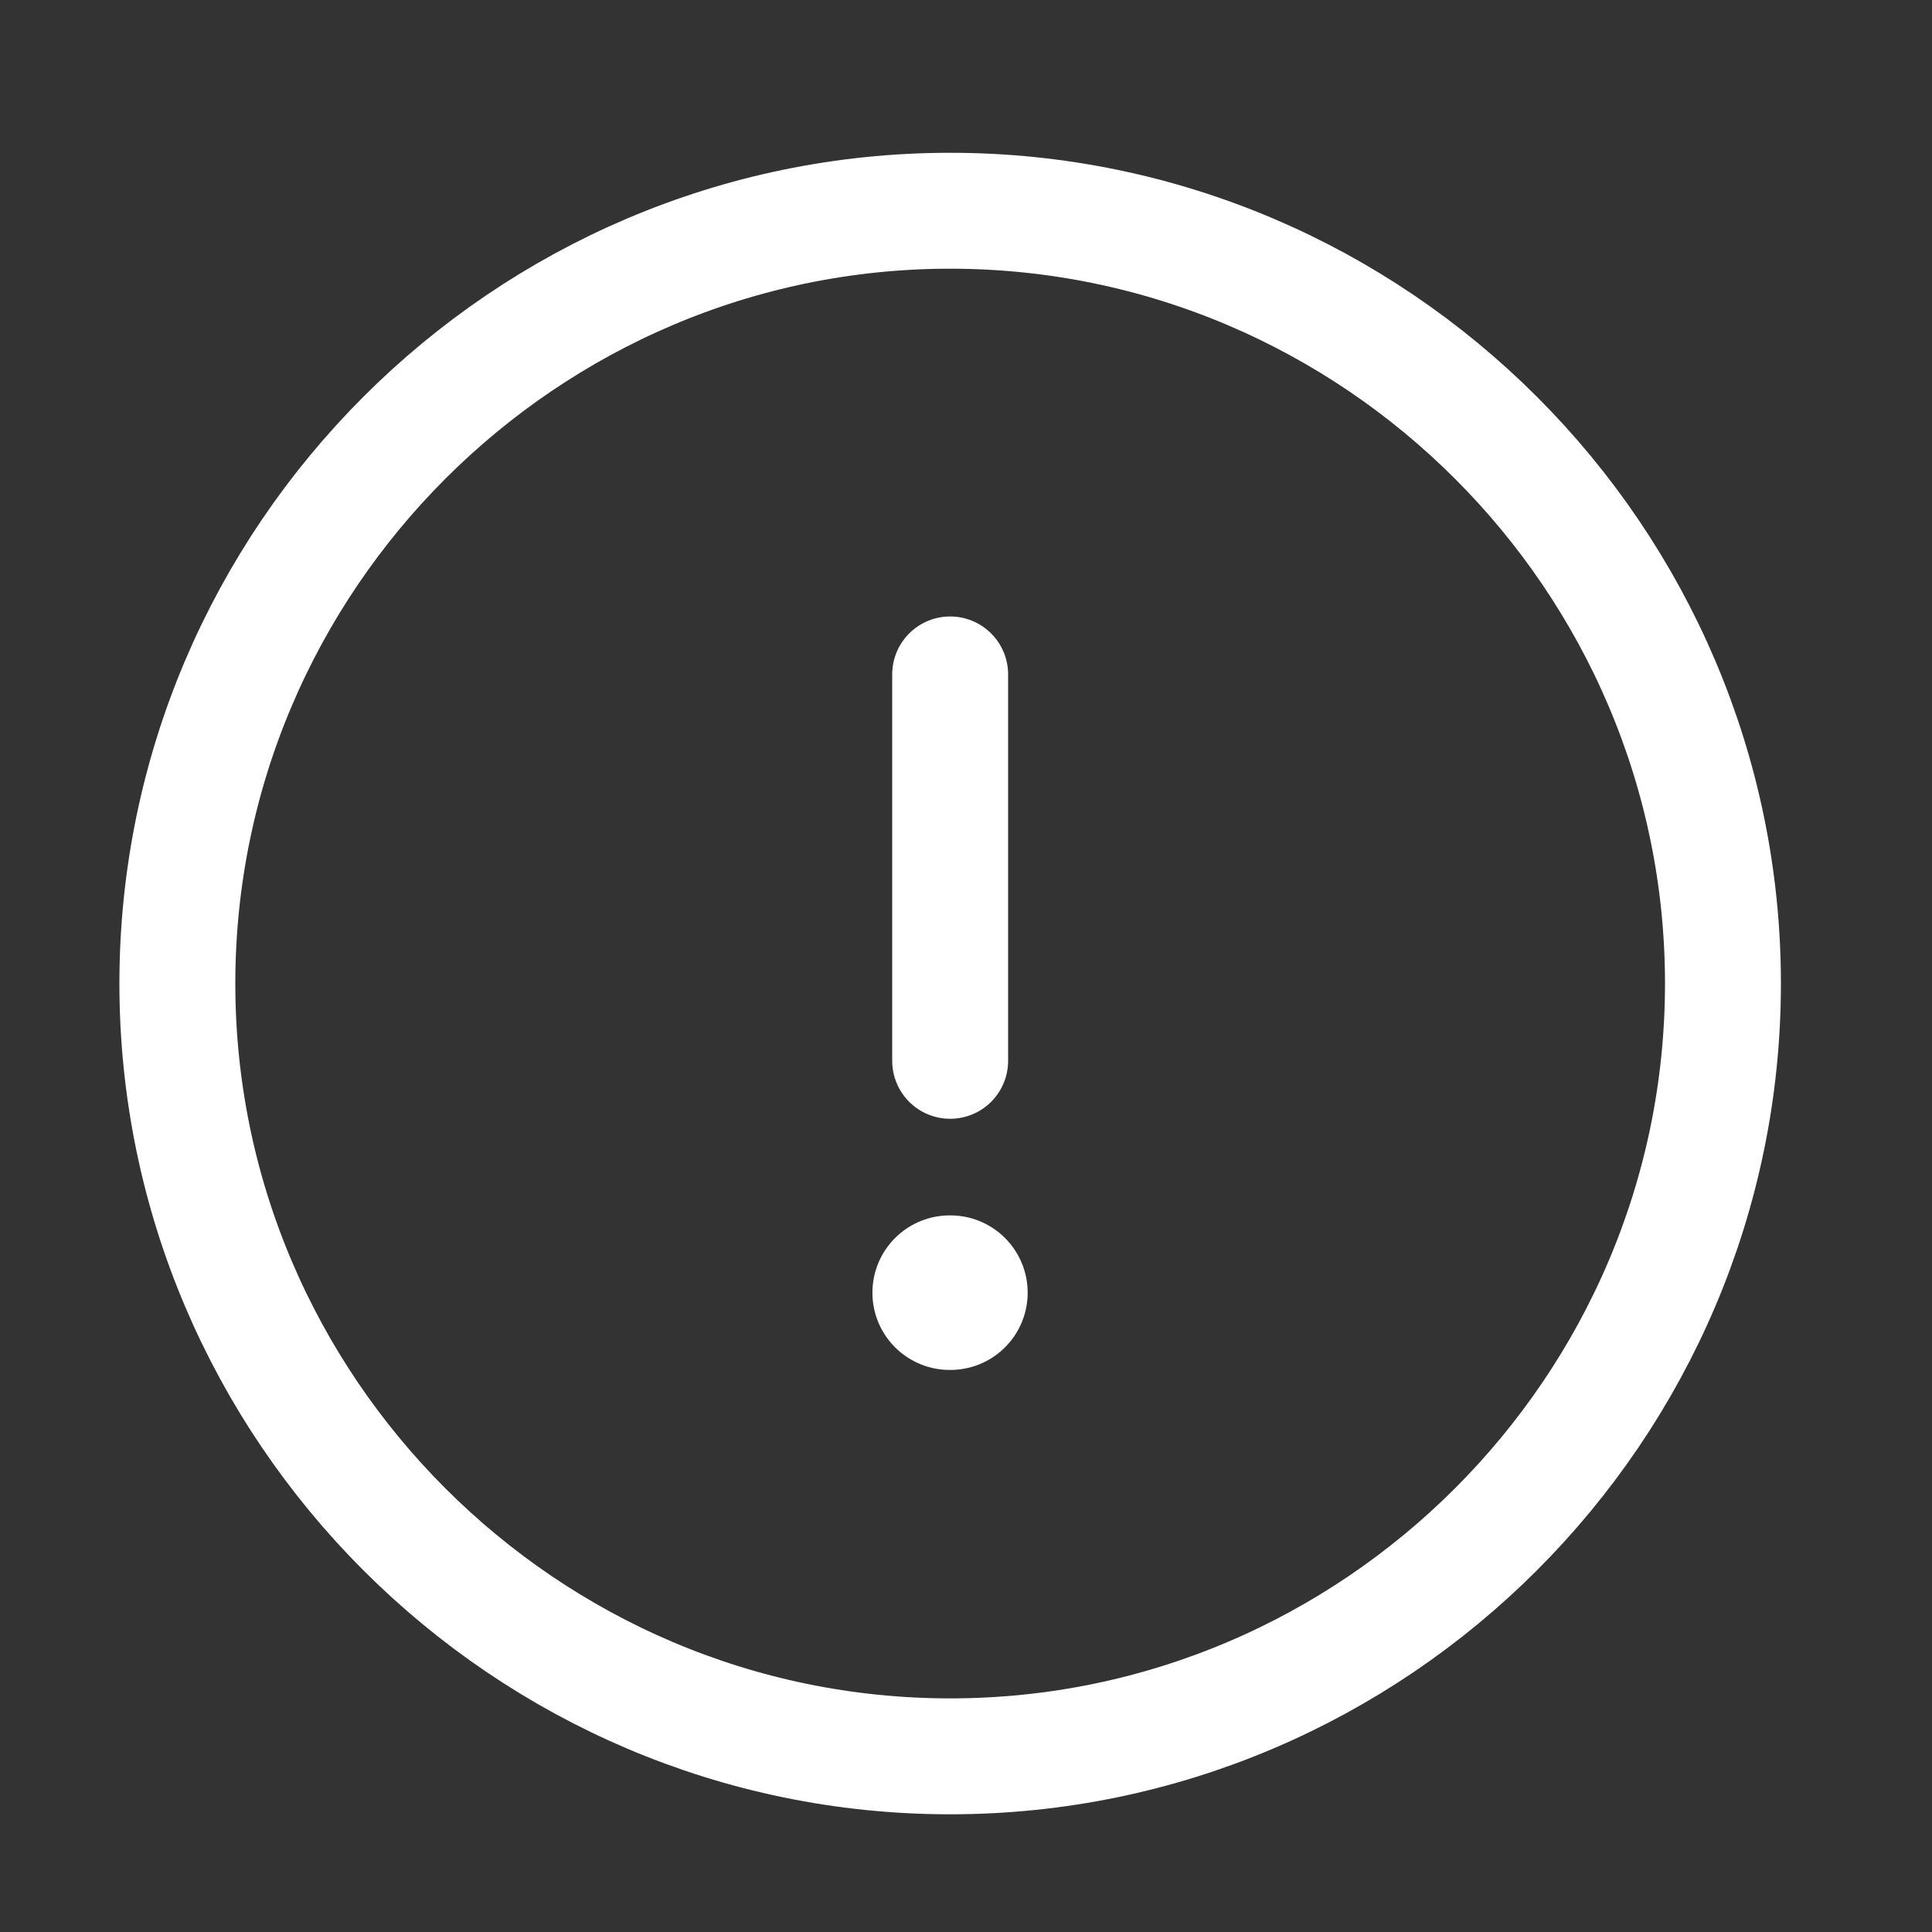 <svg width="25" height="25" viewBox="0 0 25 25" fill="none" xmlns="http://www.w3.org/2000/svg">
<rect x="0" y="0" width="25" height="25" fill="#333333" stroke="none"/>
<path d="M12.295 8.727V13.727M12.295 22.727C17.795 22.727 22.295 18.227 22.295 12.727C22.295 7.227 17.795 2.727 12.295 2.727C6.795 2.727 2.295 7.227 2.295 12.727C2.295 18.227 6.795 22.727 12.295 22.727Z" stroke="white" stroke-width="1.5" stroke-linecap="round" stroke-linejoin="round"/>
<path d="M12.289 16.727H12.298" stroke="white" stroke-width="2" stroke-linecap="round" stroke-linejoin="round"/>
</svg>
